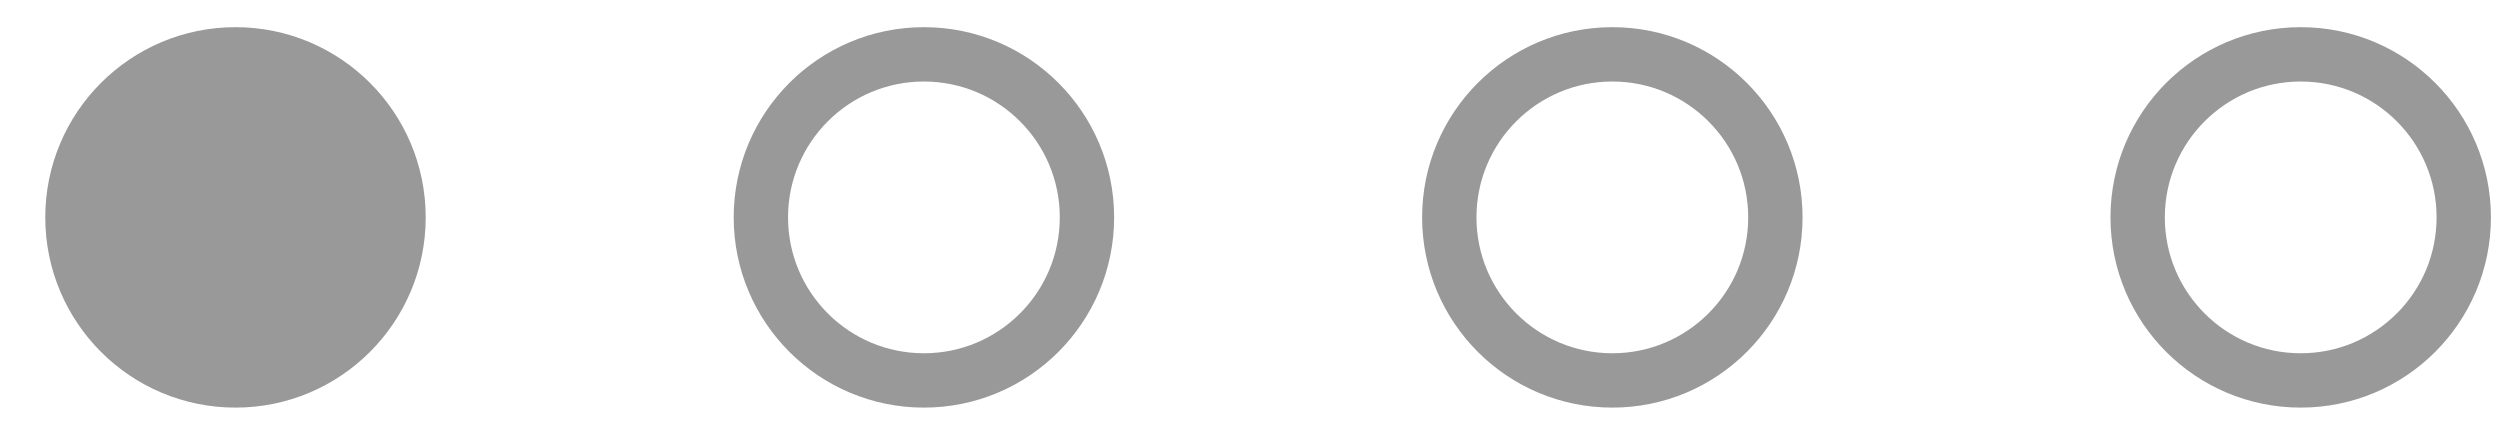 <?xml version="1.0" encoding="UTF-8" standalone="no"?>
<svg width="46px" height="8px" viewBox="0 0 46 8" version="1.1" xmlns="http://www.w3.org/2000/svg" xmlns:xlink="http://www.w3.org/1999/xlink">
    <!-- Generator: Sketch 42 (36781) - http://www.bohemiancoding.com/sketch -->
    <title>Group 6</title>
    <desc>Created with Sketch.</desc>
    <defs></defs>
    <g id="Version-4" stroke="none" stroke-width="1" fill="none" fill-rule="evenodd">
        <g id="8.1-Homepage-Help" transform="translate(-514, -759)" stroke="#999999">
            <g id="Group-12" transform="translate(0, 68)">
                <g id="Group-19" transform="translate(168, 396)">
                    <g id="Group-6" transform="translate(347, 296)">
                        <circle id="Oval-3" cx="16" cy="3" r="3"></circle>
                        <circle id="Oval-3-Copy-3" fill="#999999" cx="3.333" cy="3" r="3"></circle>
                        <circle id="Oval-3-Copy" cx="28.667" cy="3" r="3"></circle>
                        <circle id="Oval-3-Copy-2" cx="41.333" cy="3" r="3"></circle>
                    </g>
                </g>
            </g>
        </g>
    </g>
</svg>